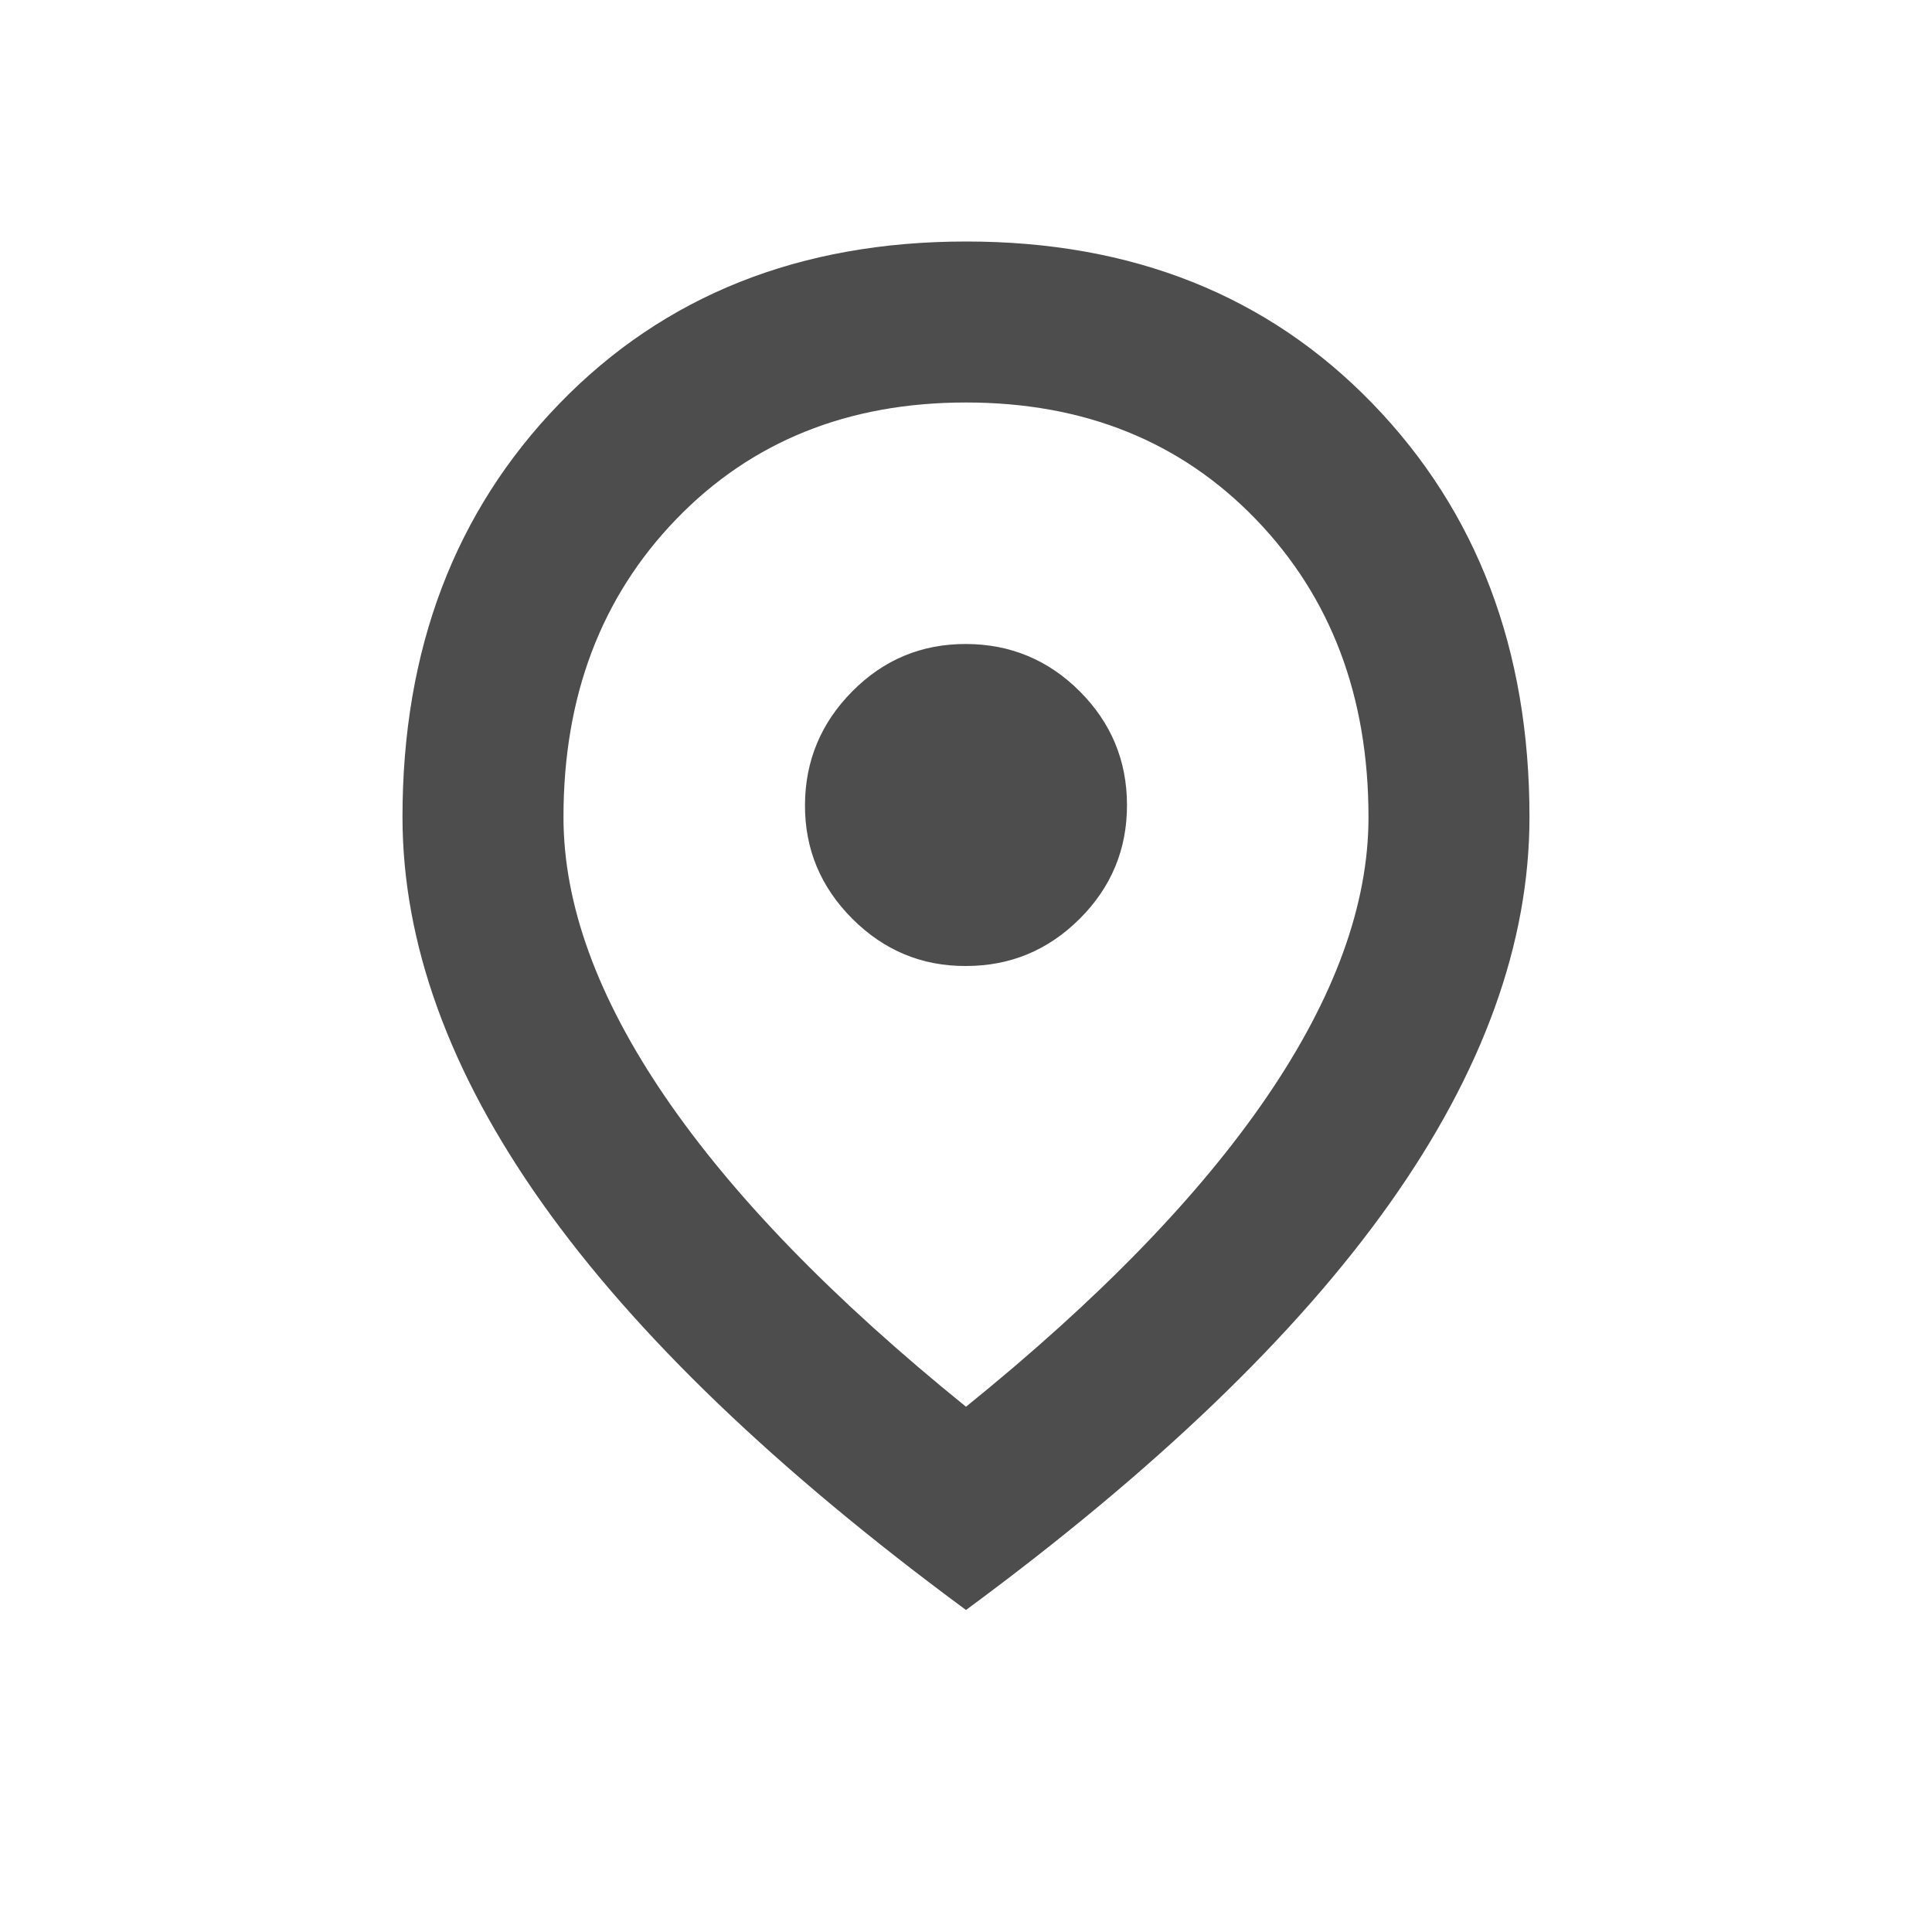 <svg width="64" height="64" viewBox="0 0 64 64" fill="none" xmlns="http://www.w3.org/2000/svg">
<path d="M32 46.6C36.4 43.044 39.722 39.622 41.968 36.333C44.213 33.044 45.335 29.956 45.333 27.067C45.333 23.067 44.089 19.778 41.6 17.2C39.111 14.622 35.911 13.333 32 13.333C28.089 13.333 24.889 14.622 22.4 17.2C19.911 19.778 18.666 23.067 18.666 27.067C18.666 29.956 19.789 33.044 22.034 36.333C24.28 39.622 27.602 43.044 32 46.6ZM32 53.333C25.733 48.711 21.056 44.222 17.968 39.867C14.88 35.511 13.335 31.244 13.333 27.067C13.333 21.511 15.066 16.945 18.533 13.368C22 9.791 26.489 8.002 32 8C37.511 7.998 42 9.788 45.466 13.368C48.933 16.948 50.666 21.515 50.666 27.067C50.666 31.244 49.122 35.511 46.034 39.867C42.946 44.222 38.268 48.711 32 53.333ZM32 32C33.466 32 34.722 31.478 35.768 30.435C36.813 29.391 37.335 28.135 37.333 26.667C37.331 25.198 36.809 23.943 35.768 22.901C34.726 21.86 33.47 21.337 32 21.333C30.529 21.33 29.274 21.852 28.234 22.901C27.194 23.95 26.672 25.205 26.666 26.667C26.661 28.128 27.184 29.384 28.234 30.435C29.285 31.485 30.54 32.007 32 32Z" fill="#4D4D4D"/>
</svg>
